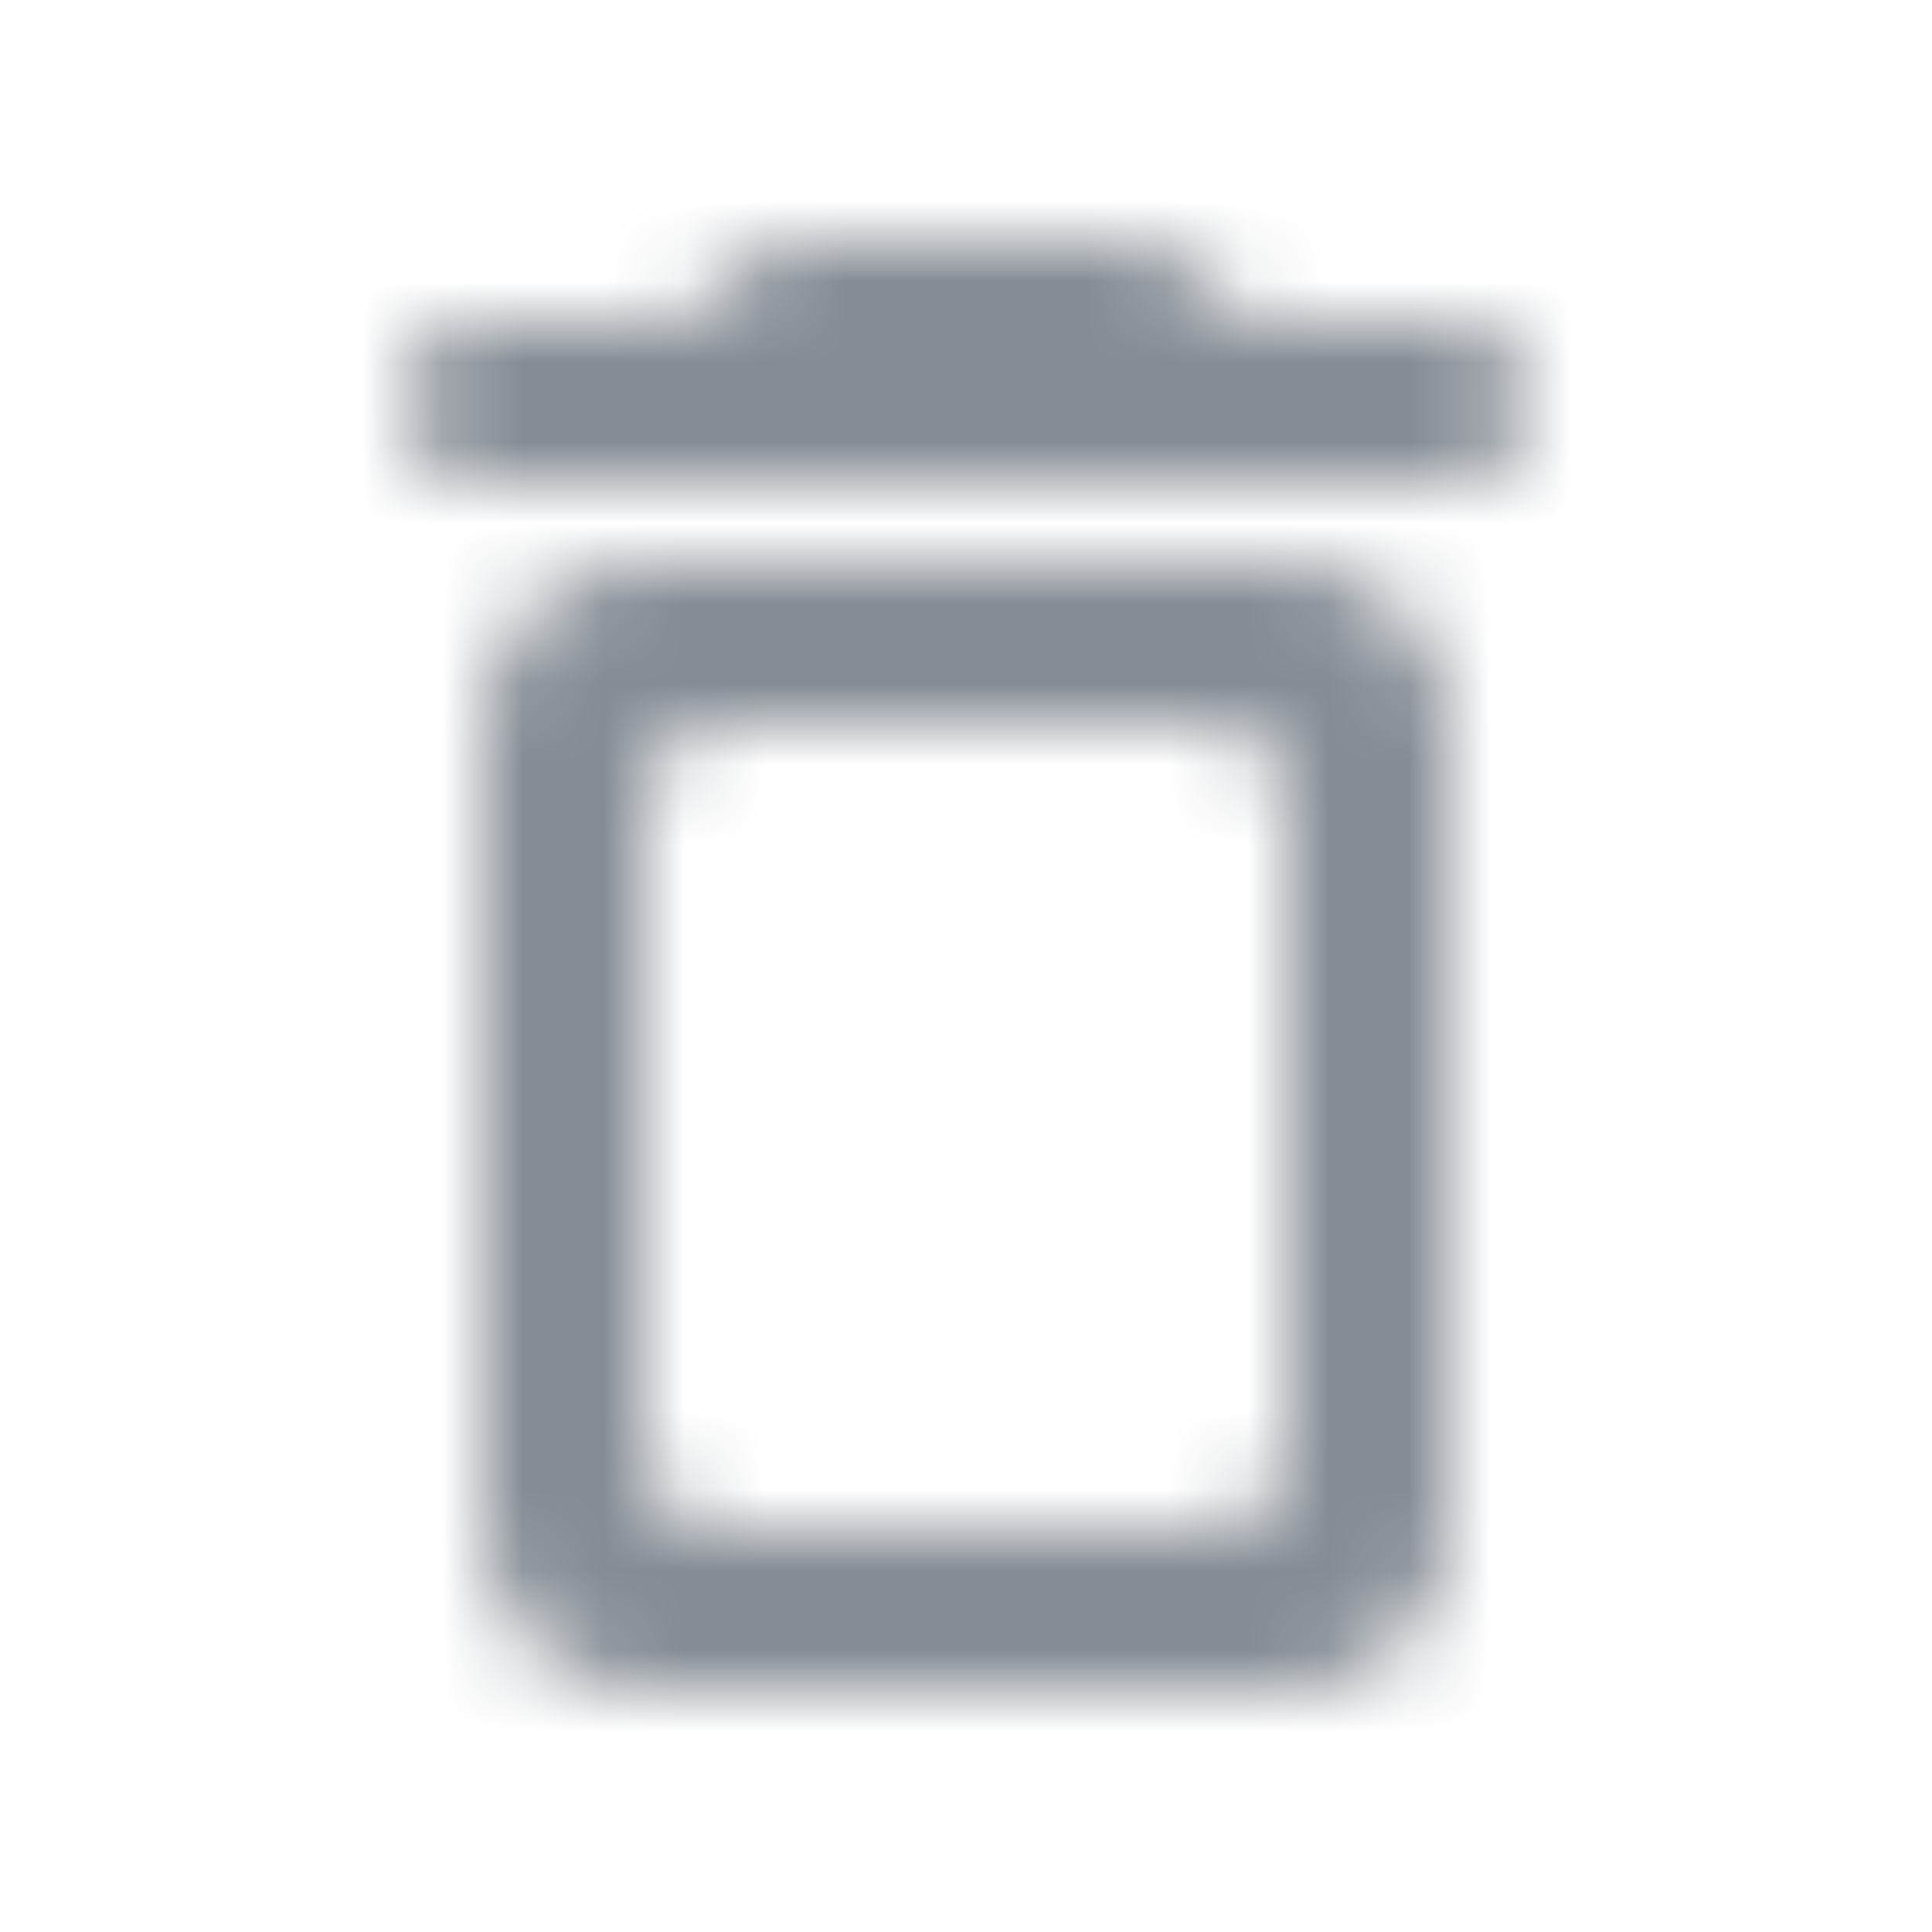 <svg width="24" height="24" viewBox="0 0 24 24" fill="none" xmlns="http://www.w3.org/2000/svg">
<g id="Action / delete outline">
<mask id="mask0_70_4223" style="mask-type:alpha" maskUnits="userSpaceOnUse" x="5" y="3" width="14" height="18">
<g id="Icon Mask">
<path id="Round" fill-rule="evenodd" clip-rule="evenodd" d="M14.79 3.29L15.5 4H18C18.55 4 19 4.45 19 5C19 5.55 18.55 6 18 6H6C5.45 6 5 5.55 5 5C5 4.45 5.45 4 6 4H8.5L9.21 3.29C9.39 3.11 9.65 3 9.91 3H14.09C14.35 3 14.61 3.11 14.79 3.29ZM6 19C6 20.1 6.9 21 8 21H16C17.1 21 18 20.1 18 19V9C18 7.9 17.1 7 16 7H8C6.9 7 6 7.9 6 9V19ZM9 9H15C15.55 9 16 9.45 16 10V18C16 18.55 15.55 19 15 19H9C8.45 19 8 18.55 8 18V10C8 9.45 8.45 9 9 9Z" fill="black"/>
</g>
</mask>
<g mask="url(#mask0_70_4223)">
<rect id="Color Fill" width="24" height="24" fill="#858C94"/>
</g>
</g>
</svg>
